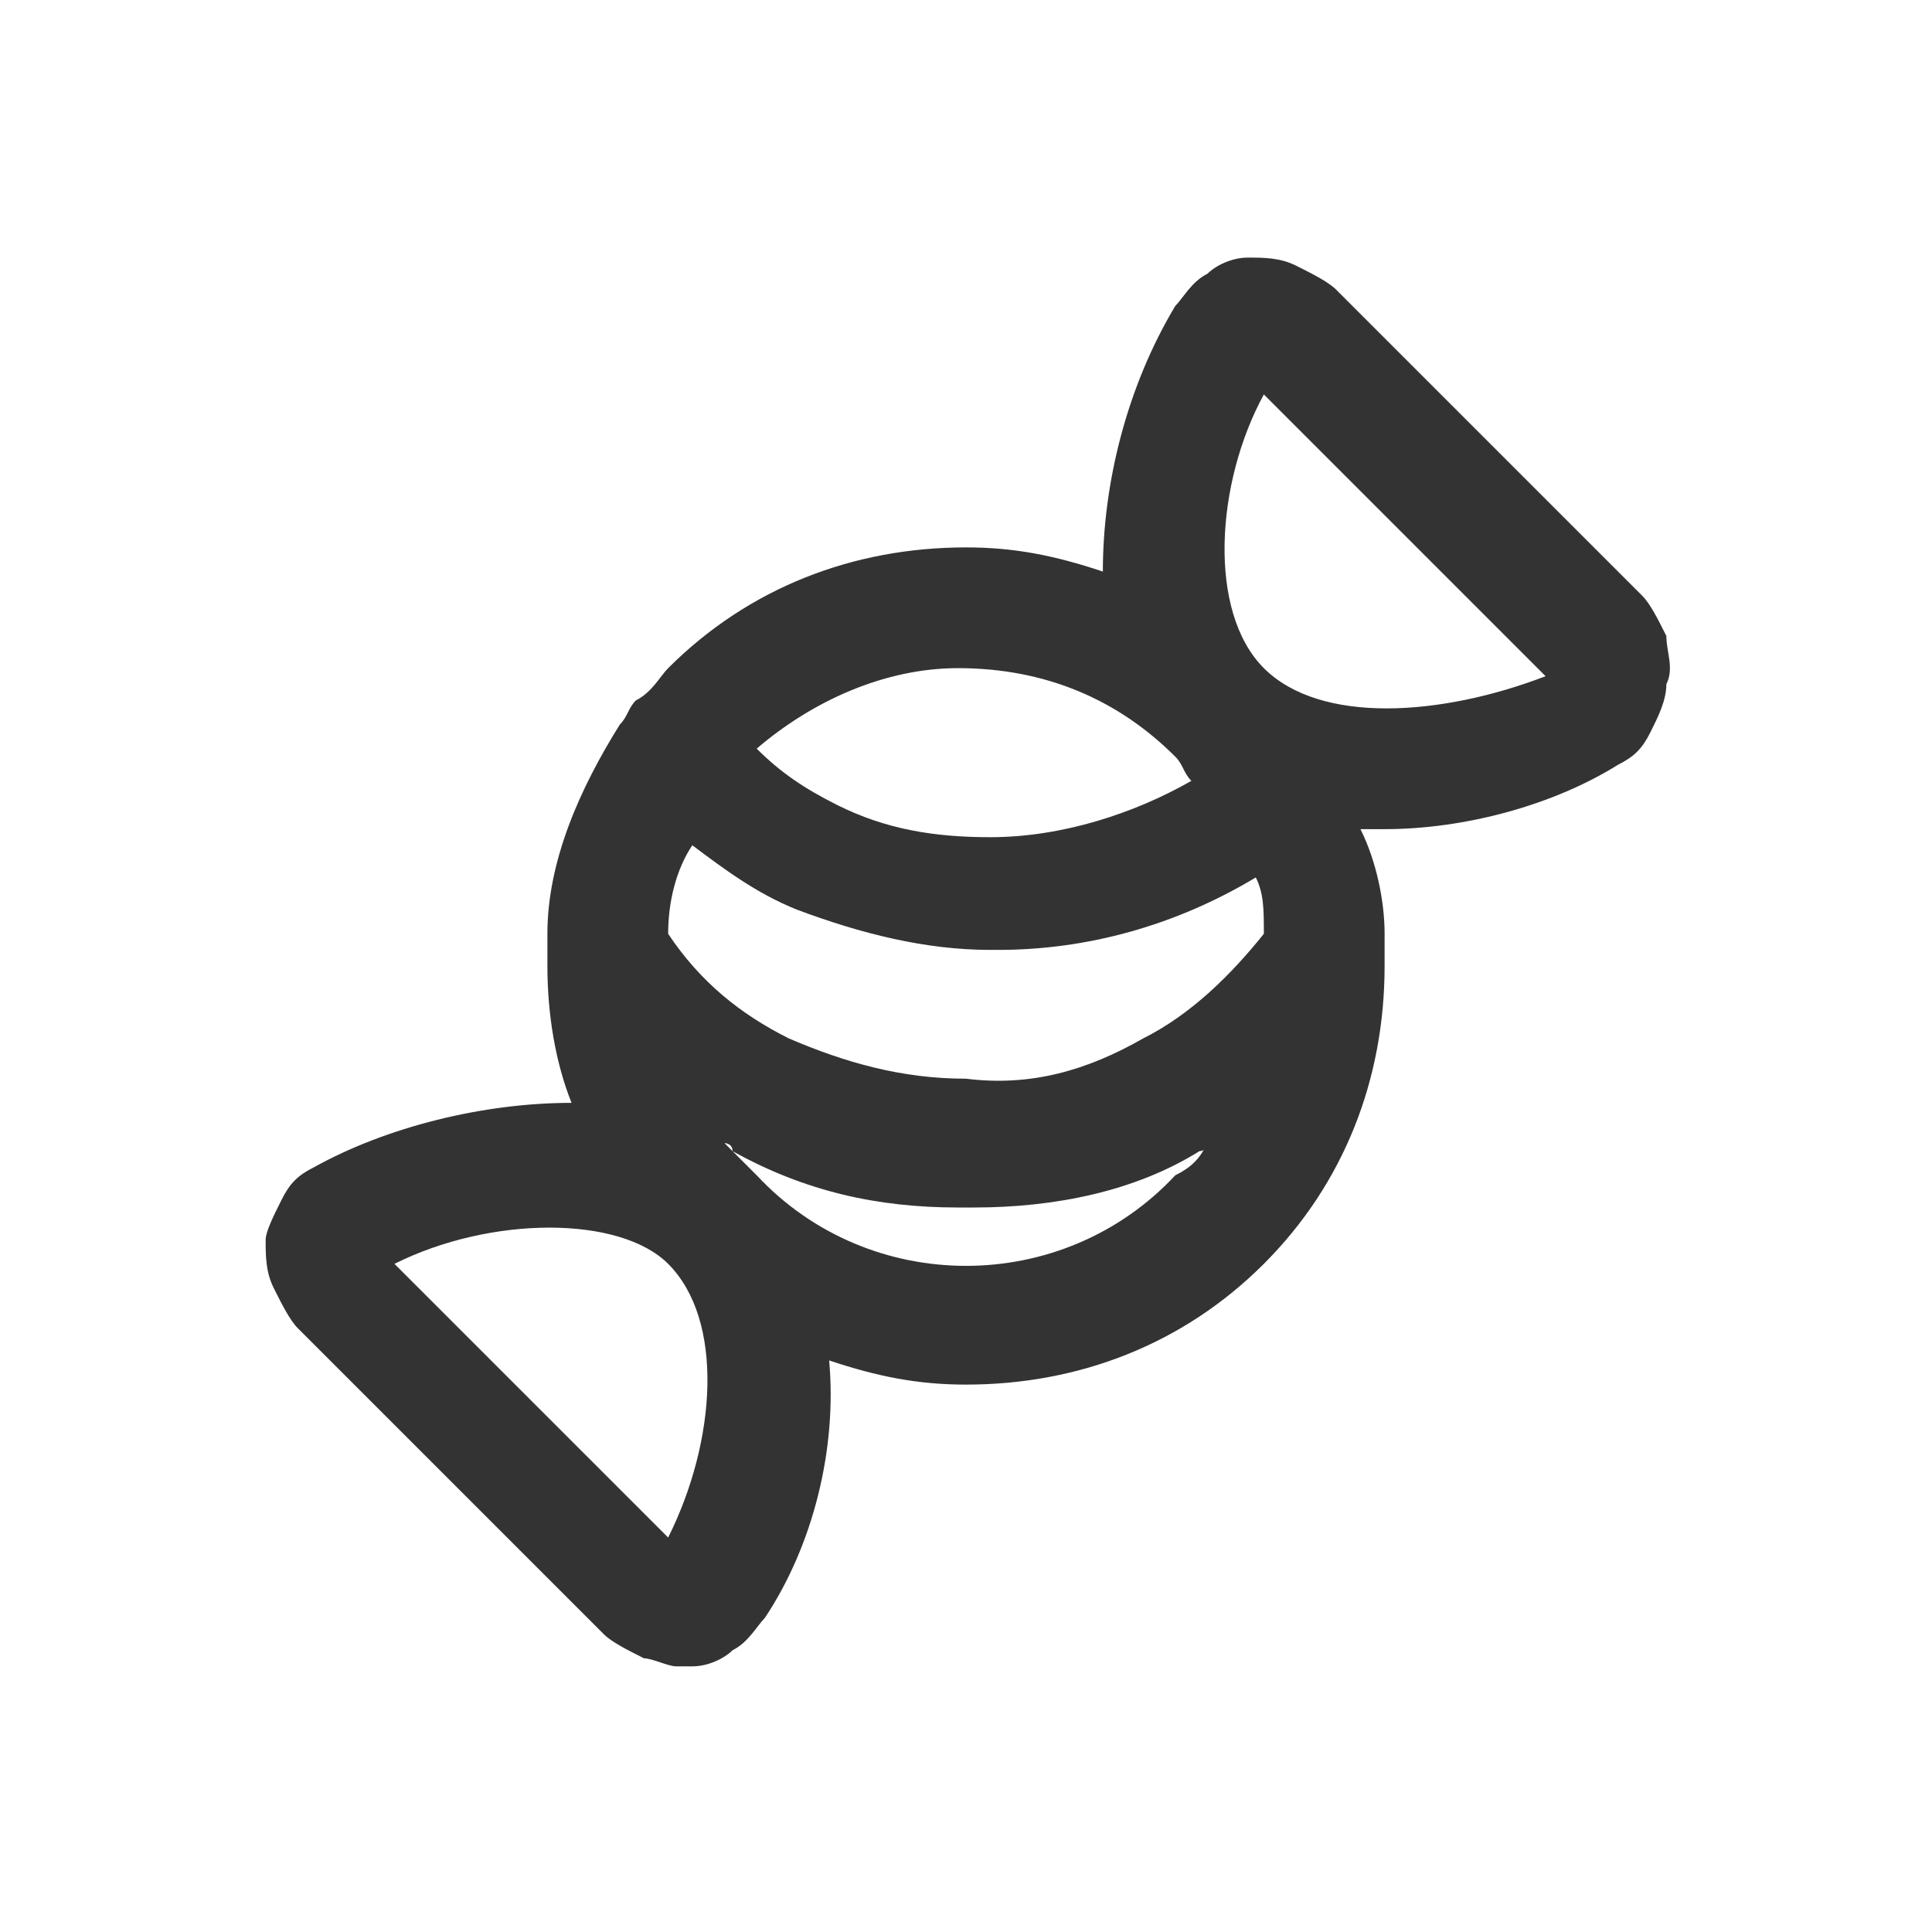 <svg xmlns:xlink="http://www.w3.org/1999/xlink" xmlns="http://www.w3.org/2000/svg" viewBox="0 0 24 24" data-testid="svg-icon" class="" height="24" width="24"><path d="M20.7 7.9c-.1-.2-.2-.4-.3-.5l-3.8-3.8c-.1-.1-.3-.2-.5-.3-.2-.1-.4-.1-.6-.1-.2 0-.4.1-.5.2-.2.1-.3.3-.4.4-.6 1-.9 2.2-.9 3.3-.6-.2-1.1-.3-1.7-.3-1.4 0-2.7.5-3.7 1.5-.1.1-.2.3-.4.4-.1.1-.1.2-.2.3-.5.8-.9 1.7-.9 2.6v.4c0 .6.1 1.2.3 1.7-1.1 0-2.3.3-3.2.8-.2.1-.3.2-.4.4-.1.2-.2.4-.2.5 0 .2 0 .4.1.6.1.2.2.4.3.5l3.8 3.8c.1.1.3.2.5.3.1 0 .3.1.4.1h.2c.2 0 .4-.1.5-.2.2-.1.3-.3.4-.4.6-.9.9-2.1.8-3.2.6.2 1.1.3 1.7.3 1.4 0 2.7-.5 3.7-1.5s1.5-2.3 1.5-3.7v-.4c0-.4-.1-.9-.3-1.3h.3c1 0 2.1-.3 2.9-.8.2-.1.3-.2.4-.4.1-.2.2-.4.2-.6.1-.2 0-.4 0-.6zM8.3 11.6c0-.4.1-.8.3-1.1.4.3.8.6 1.3.8.8.3 1.6.5 2.4.5h.1c1.1 0 2.2-.3 3.2-.9.1.2.1.4.1.7-.4.5-.9 1-1.5 1.3-.7.4-1.4.6-2.2.5-.8 0-1.5-.2-2.2-.5-.6-.3-1.1-.7-1.5-1.3zm6.3-2.2c.1.1.1.2.2.3-.7.4-1.6.7-2.5.7-.7 0-1.3-.1-1.9-.4-.4-.2-.7-.4-1-.7.7-.6 1.6-1 2.5-1 1.1 0 2 .4 2.7 1.1zm-6.3 9.7-3.4-3.4c1.2-.6 2.8-.6 3.4 0 .7.7.6 2.2 0 3.4zm1.1-4.5-.4-.4s.1 0 .1.1c.9.5 1.8.7 2.8.7h.2c1 0 2-.2 2.8-.7 0 0 .1 0 .1-.1-.1.2-.2.3-.4.4-1.4 1.5-3.8 1.5-5.2 0zm6.3-6.3c-.7-.7-.6-2.3 0-3.4l3.5 3.5c-1.3.5-2.8.6-3.5-.1z" fill="#333333"></path></svg>